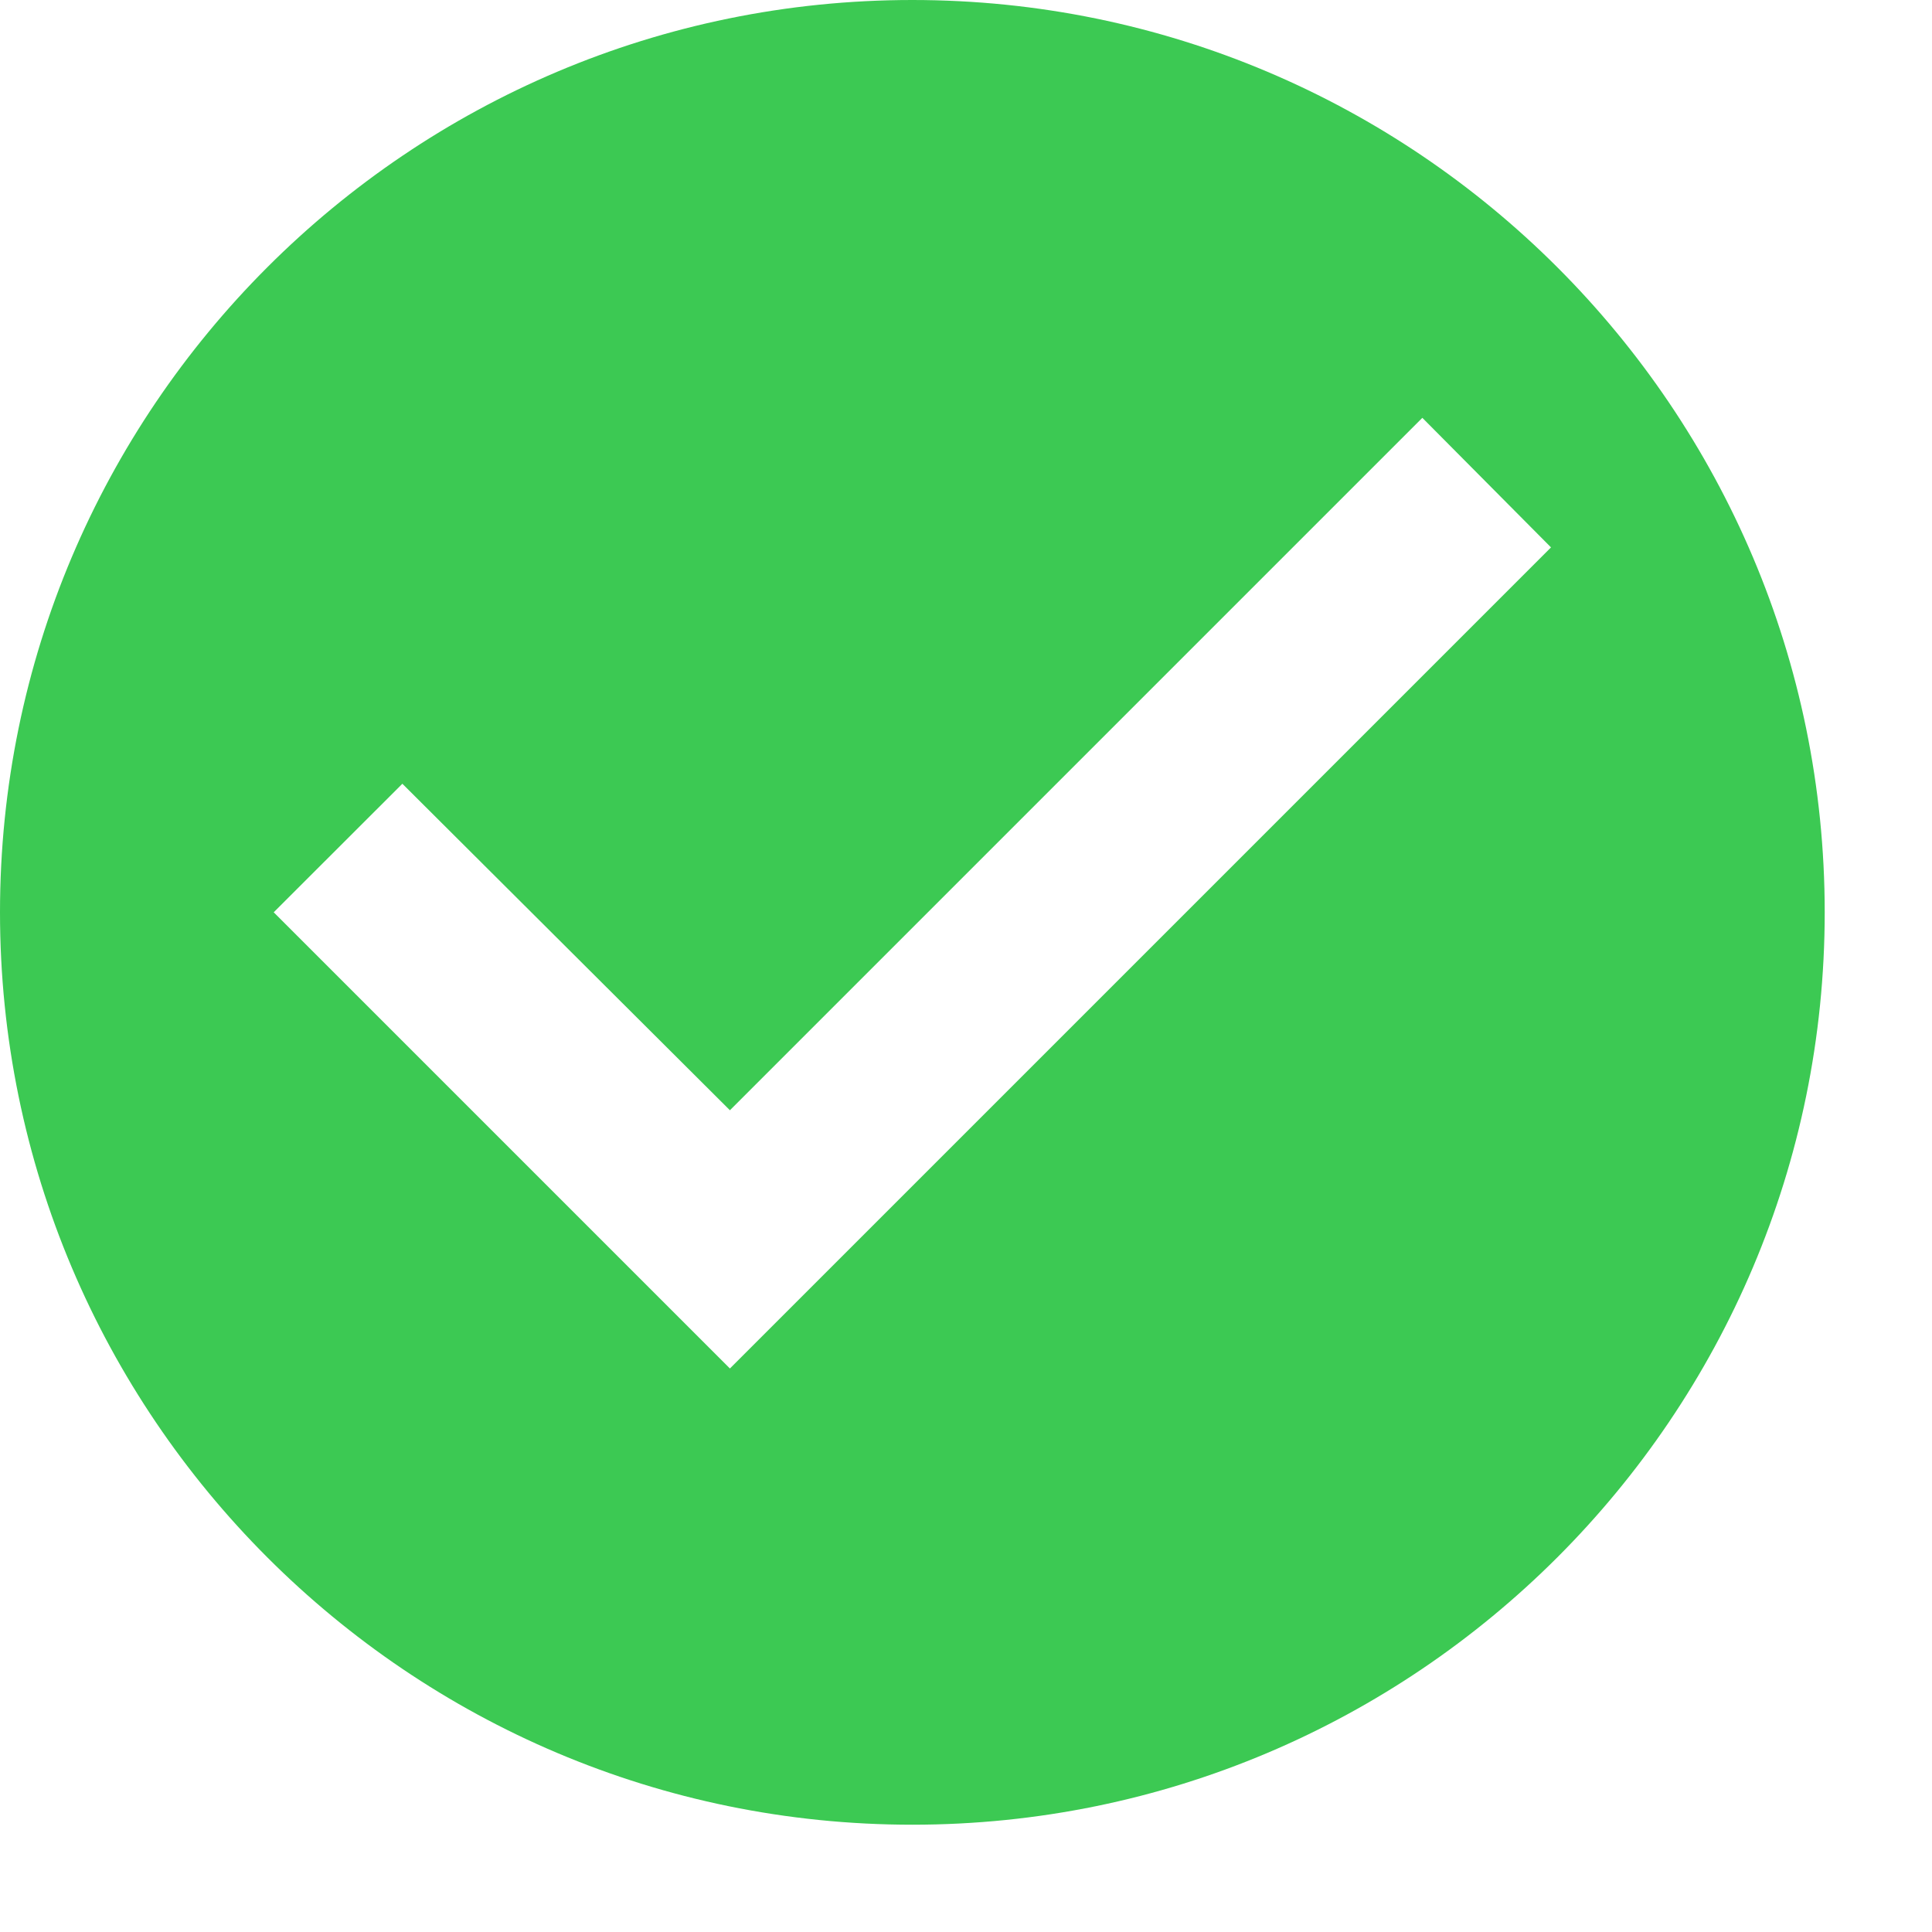 <svg width="15" height="15" viewBox="0 0 15 15" fill="none" xmlns="http://www.w3.org/2000/svg">
<path d="M7.083 0C3.173 0 0 3.173 0 7.083C0 10.993 3.173 14.167 7.083 14.167C10.993 14.167 14.167 10.993 14.167 7.083C14.167 3.173 10.993 0 7.083 0ZM5.667 10.625L2.125 7.083L3.124 6.085L5.667 8.62L11.043 3.244L12.042 4.25L5.667 10.625Z" fill="#3CC953"/>
</svg>
